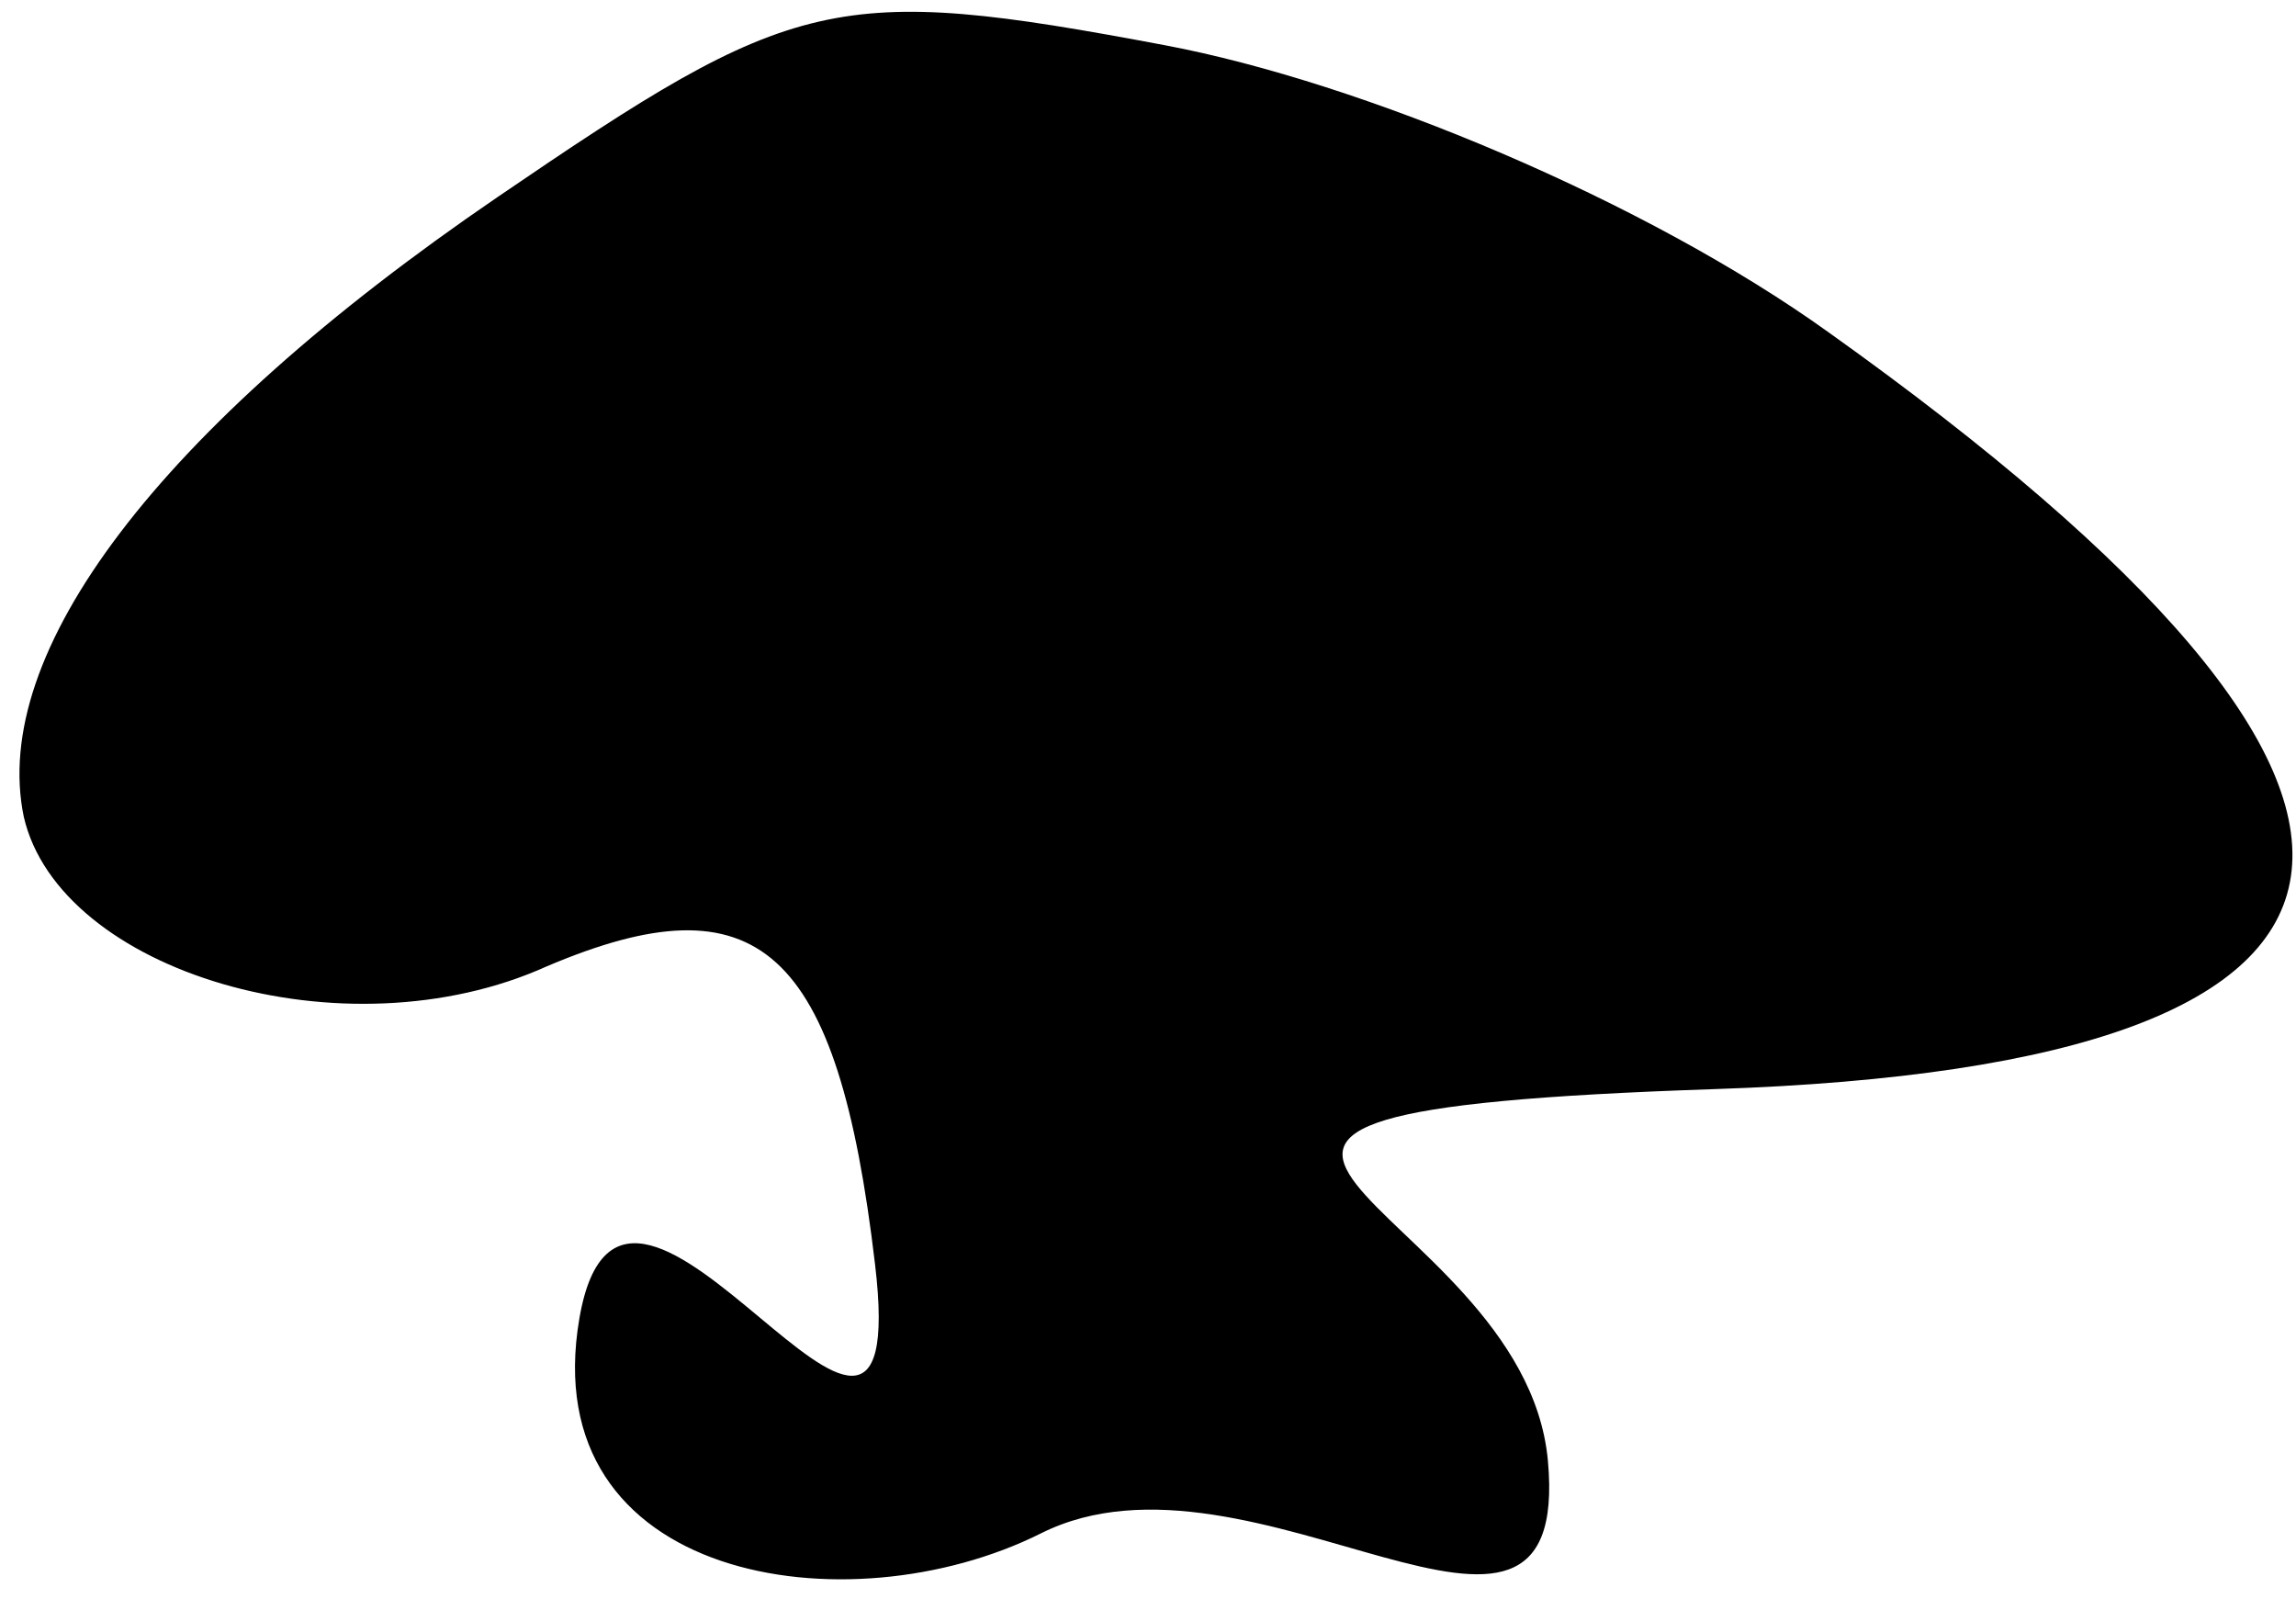 <svg width="56" height="39" viewBox="0 0 56 39" fill="none" xmlns="http://www.w3.org/2000/svg">
<path d="M28.417 1.104C33.217 2.009 40.13 4.894 44.608 8.111C60.541 19.474 59.655 25.973 41.807 26.563C24.525 27.146 37.165 29.145 37.754 35.629C38.343 42.113 30.552 34.813 25.39 37.397C20.68 39.754 13.025 38.574 14.132 32.151C15.239 25.727 22.304 38.929 21.343 30.839C20.43 23.098 18.495 21.377 13.337 23.568C8.397 25.8 1.449 23.7 0.58 19.921C-0.248 15.924 3.829 10.478 12.127 4.812C19.389 -0.146 20.344 -0.417 28.417 1.104Z" fill="black"/>
</svg>
